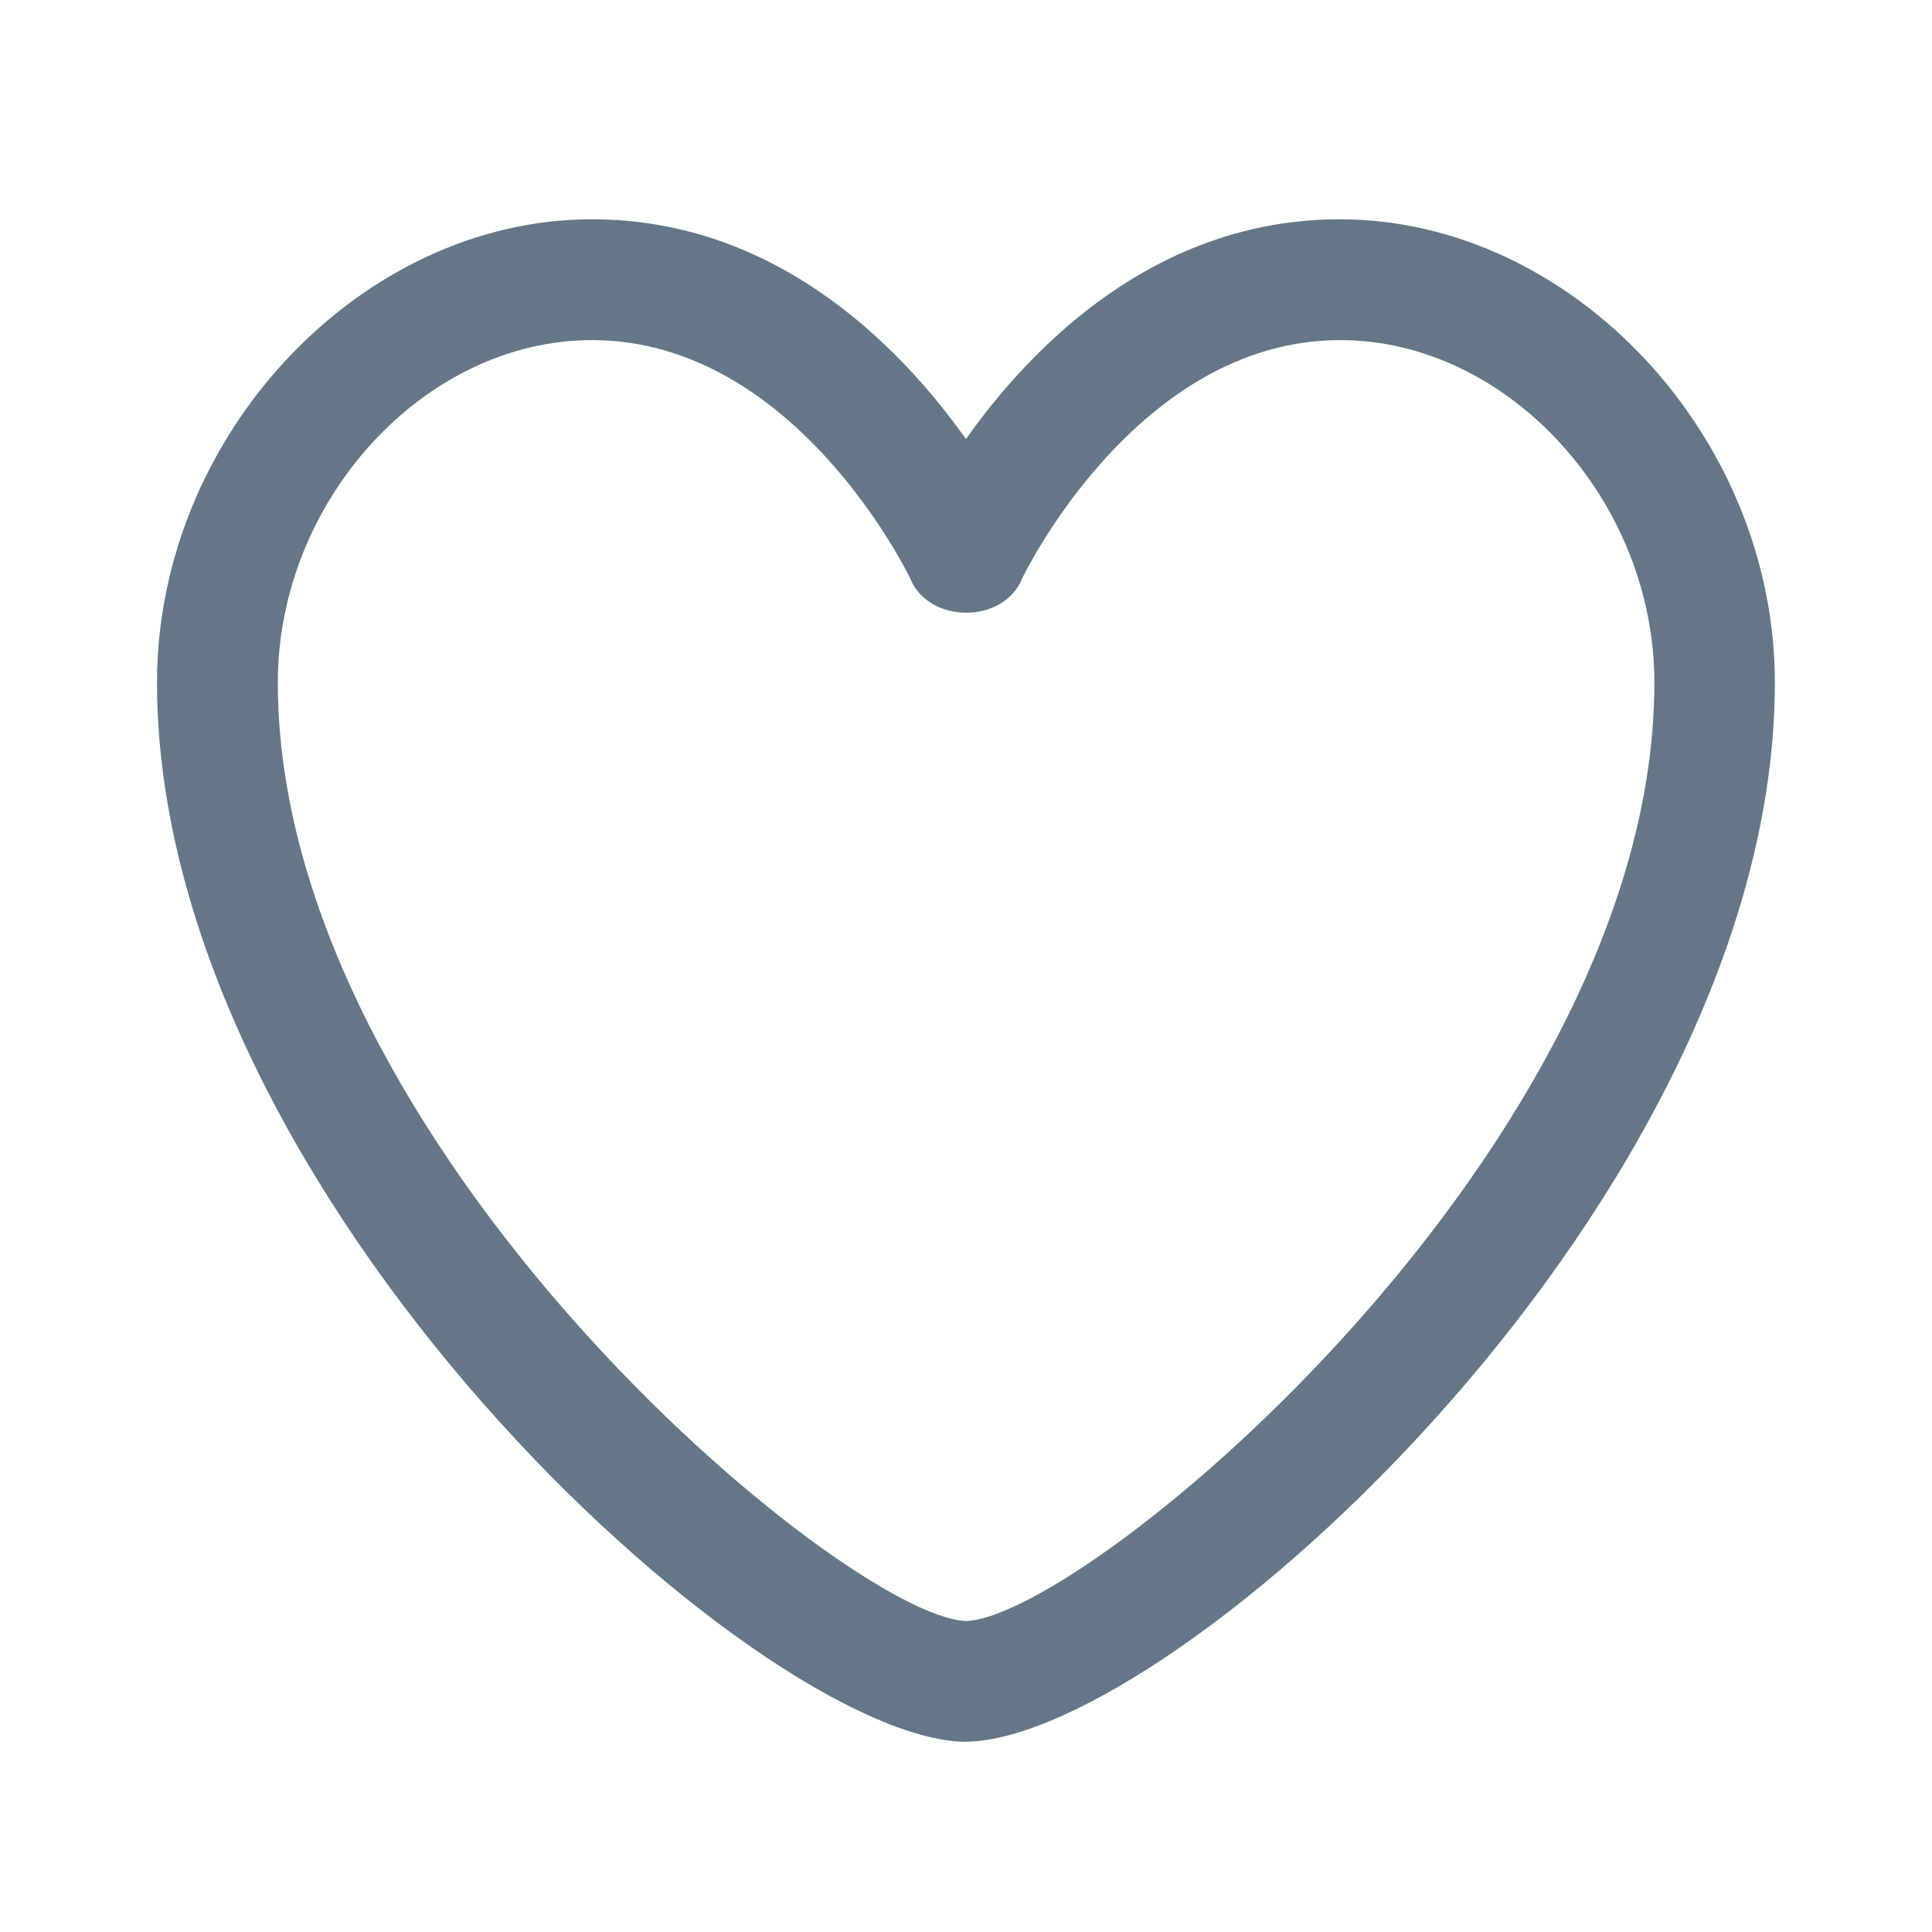 <svg width="30" height="30" viewBox="0 0 30 30" fill="none" xmlns="http://www.w3.org/2000/svg">
<path d="M15 27.047H14.982C11.754 26.987 2.438 18.57 2.438 10.597C2.438 6.767 5.594 3.405 9.191 3.405C12.054 3.405 13.979 5.38 14.999 6.817C16.016 5.382 17.941 3.405 20.805 3.405C24.405 3.405 27.56 6.767 27.56 10.598C27.56 18.569 18.242 26.986 15.014 27.045H15V27.047ZM9.193 5.281C6.593 5.281 4.314 7.766 4.314 10.6C4.314 17.775 13.106 25.095 15.001 25.172C16.899 25.095 25.689 17.776 25.689 10.6C25.689 7.766 23.41 5.281 20.81 5.281C17.65 5.281 15.885 8.951 15.87 8.987C15.582 9.69 14.425 9.69 14.136 8.987C14.119 8.95 12.355 5.281 9.194 5.281H9.193Z" fill="#657786"/>
</svg>
